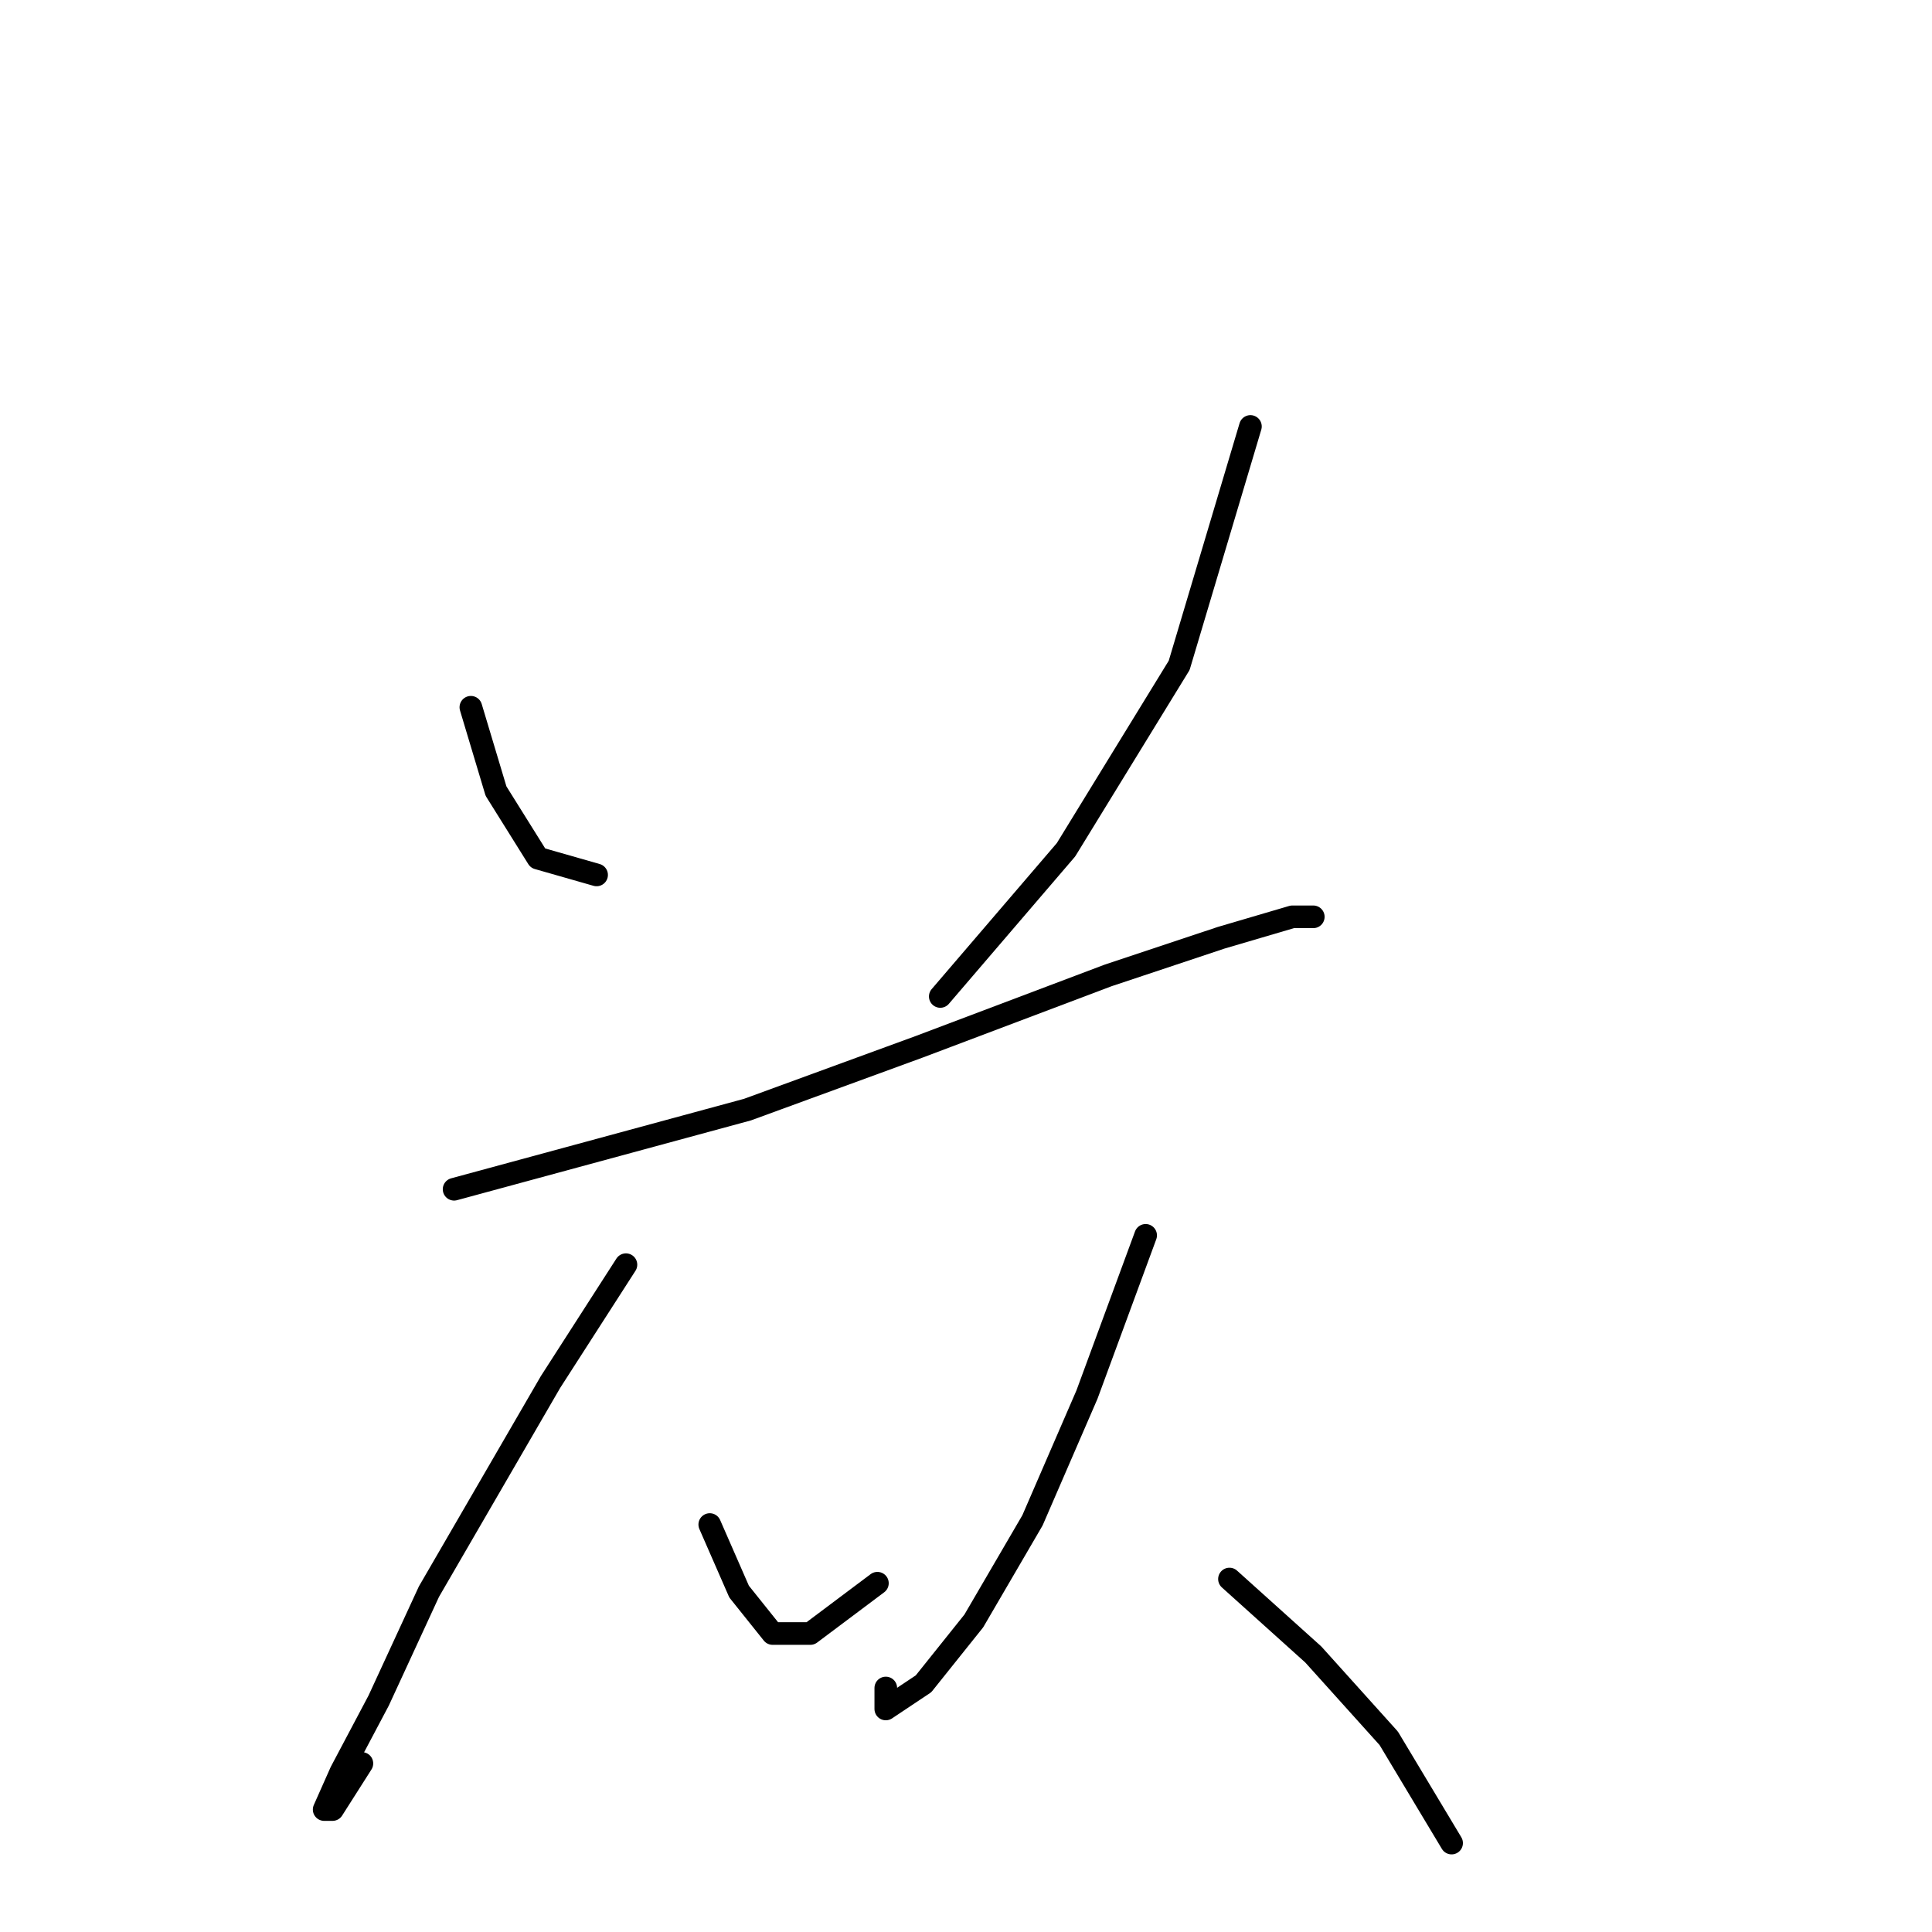 <?xml version="1.0" standalone="no"?>
    <svg width="256" height="256" xmlns="http://www.w3.org/2000/svg" version="1.1">
    <polyline stroke="black" stroke-width="3" stroke-linecap="round" fill="transparent" stroke-linejoin="round" points="62.392 93.716 65.724 104.823 71.277 113.709 79.052 115.931 79.052 115.931 " />
        <polyline stroke="black" stroke-width="3" stroke-linecap="round" fill="transparent" stroke-linejoin="round" points="165.687 56.508 156.246 88.163 141.252 112.598 124.591 132.036 124.591 132.036 " />
        <polyline stroke="black" stroke-width="3" stroke-linecap="round" fill="transparent" stroke-linejoin="round" points="60.17 157.582 99.045 147.03 121.814 138.7 146.805 129.259 161.8 124.261 171.241 121.484 174.017 121.484 174.017 121.484 " />
        <polyline stroke="black" stroke-width="3" stroke-linecap="round" fill="transparent" stroke-linejoin="round" points="82.94 167.578 72.943 183.128 56.838 210.896 50.174 225.335 45.176 234.776 42.954 239.774 44.065 239.774 47.952 233.665 47.952 233.665 " />
        <polyline stroke="black" stroke-width="3" stroke-linecap="round" fill="transparent" stroke-linejoin="round" points="94.047 202.01 97.934 210.896 102.377 216.449 107.375 216.449 116.261 209.785 116.261 209.785 " />
        <polyline stroke="black" stroke-width="3" stroke-linecap="round" fill="transparent" stroke-linejoin="round" points="151.803 163.691 144.028 184.794 136.809 201.455 129.034 214.783 122.37 223.114 117.372 226.446 117.372 223.669 117.372 223.669 " />
        <polyline stroke="black" stroke-width="3" stroke-linecap="round" fill="transparent" stroke-linejoin="round" points="162.91 209.23 174.017 219.226 184.014 230.333 192.344 244.217 192.344 244.217 " />
        </svg>
